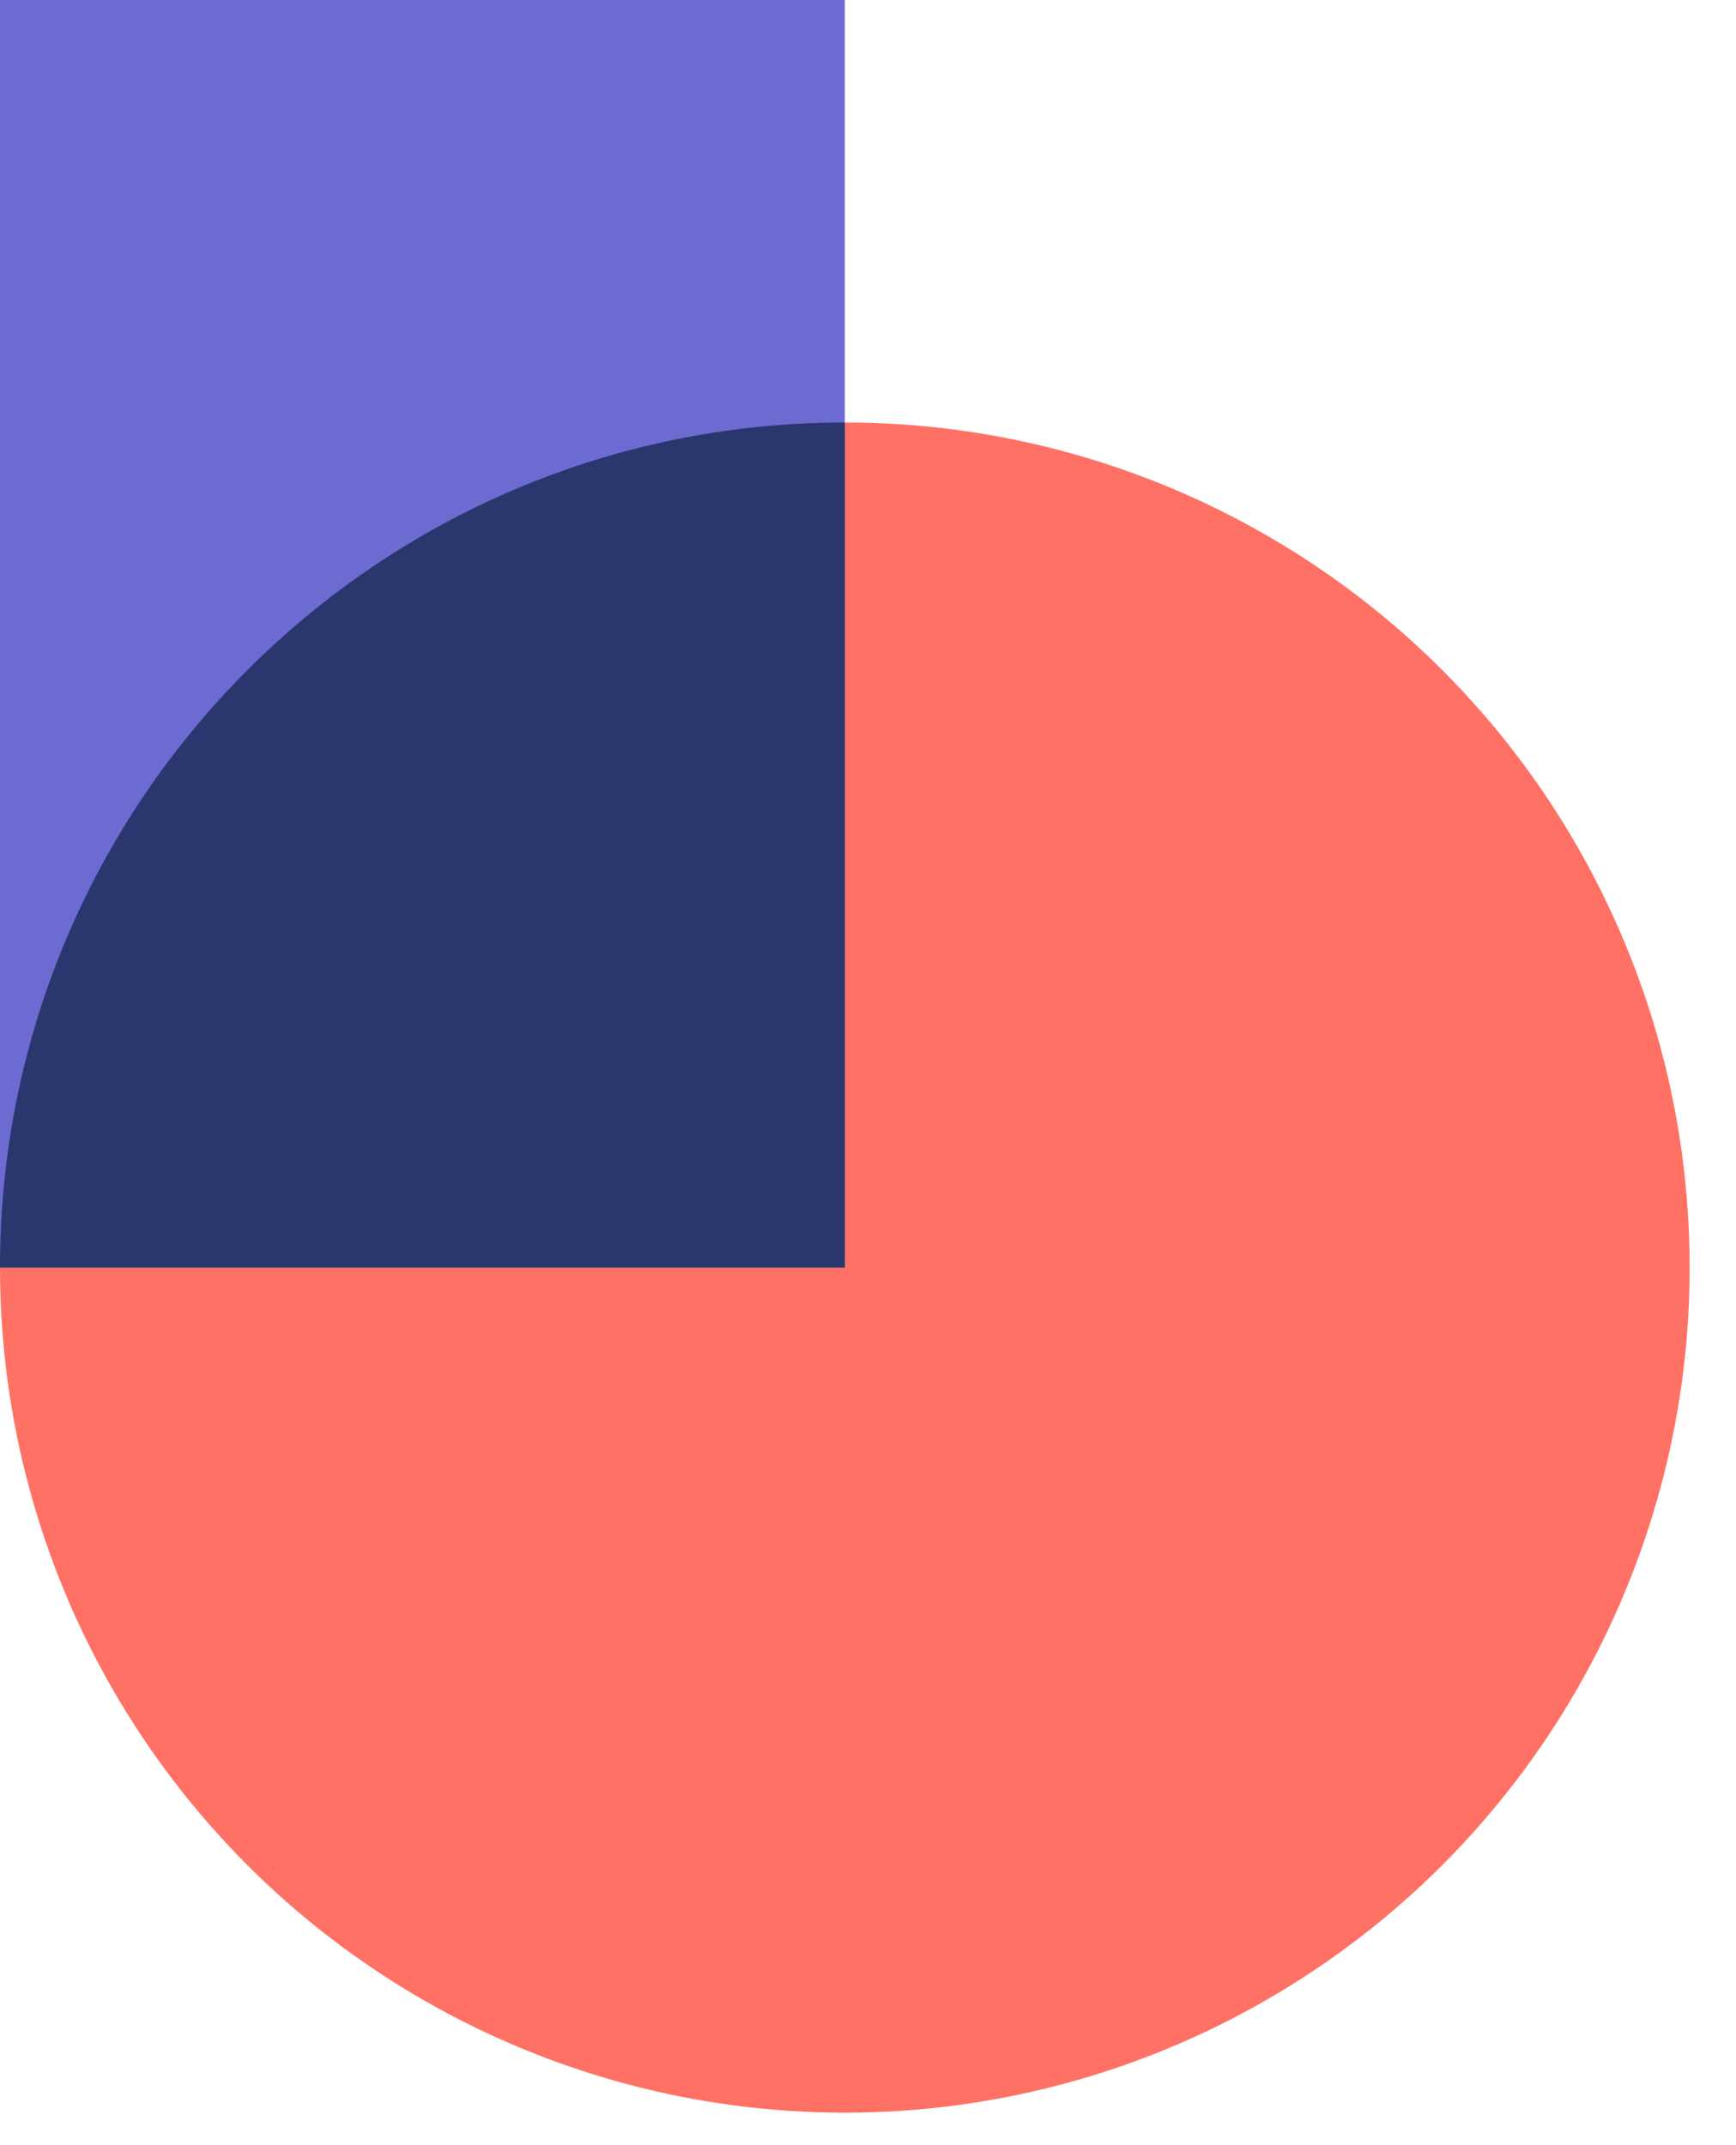 <svg width="17" height="21" viewBox="0 0 17 21" fill="none" xmlns="http://www.w3.org/2000/svg">
<ellipse cx="8.273" cy="12.409" rx="8.273" ry="8.273" fill="#FF7164"/>
<rect width="8.273" height="12.409" fill="#6D6BD1"/>
<path fill-rule="evenodd" clip-rule="evenodd" d="M8.273 4.136V12.409H0C0 7.84 3.704 4.136 8.273 4.136Z" fill="#29376E"/>
</svg>
